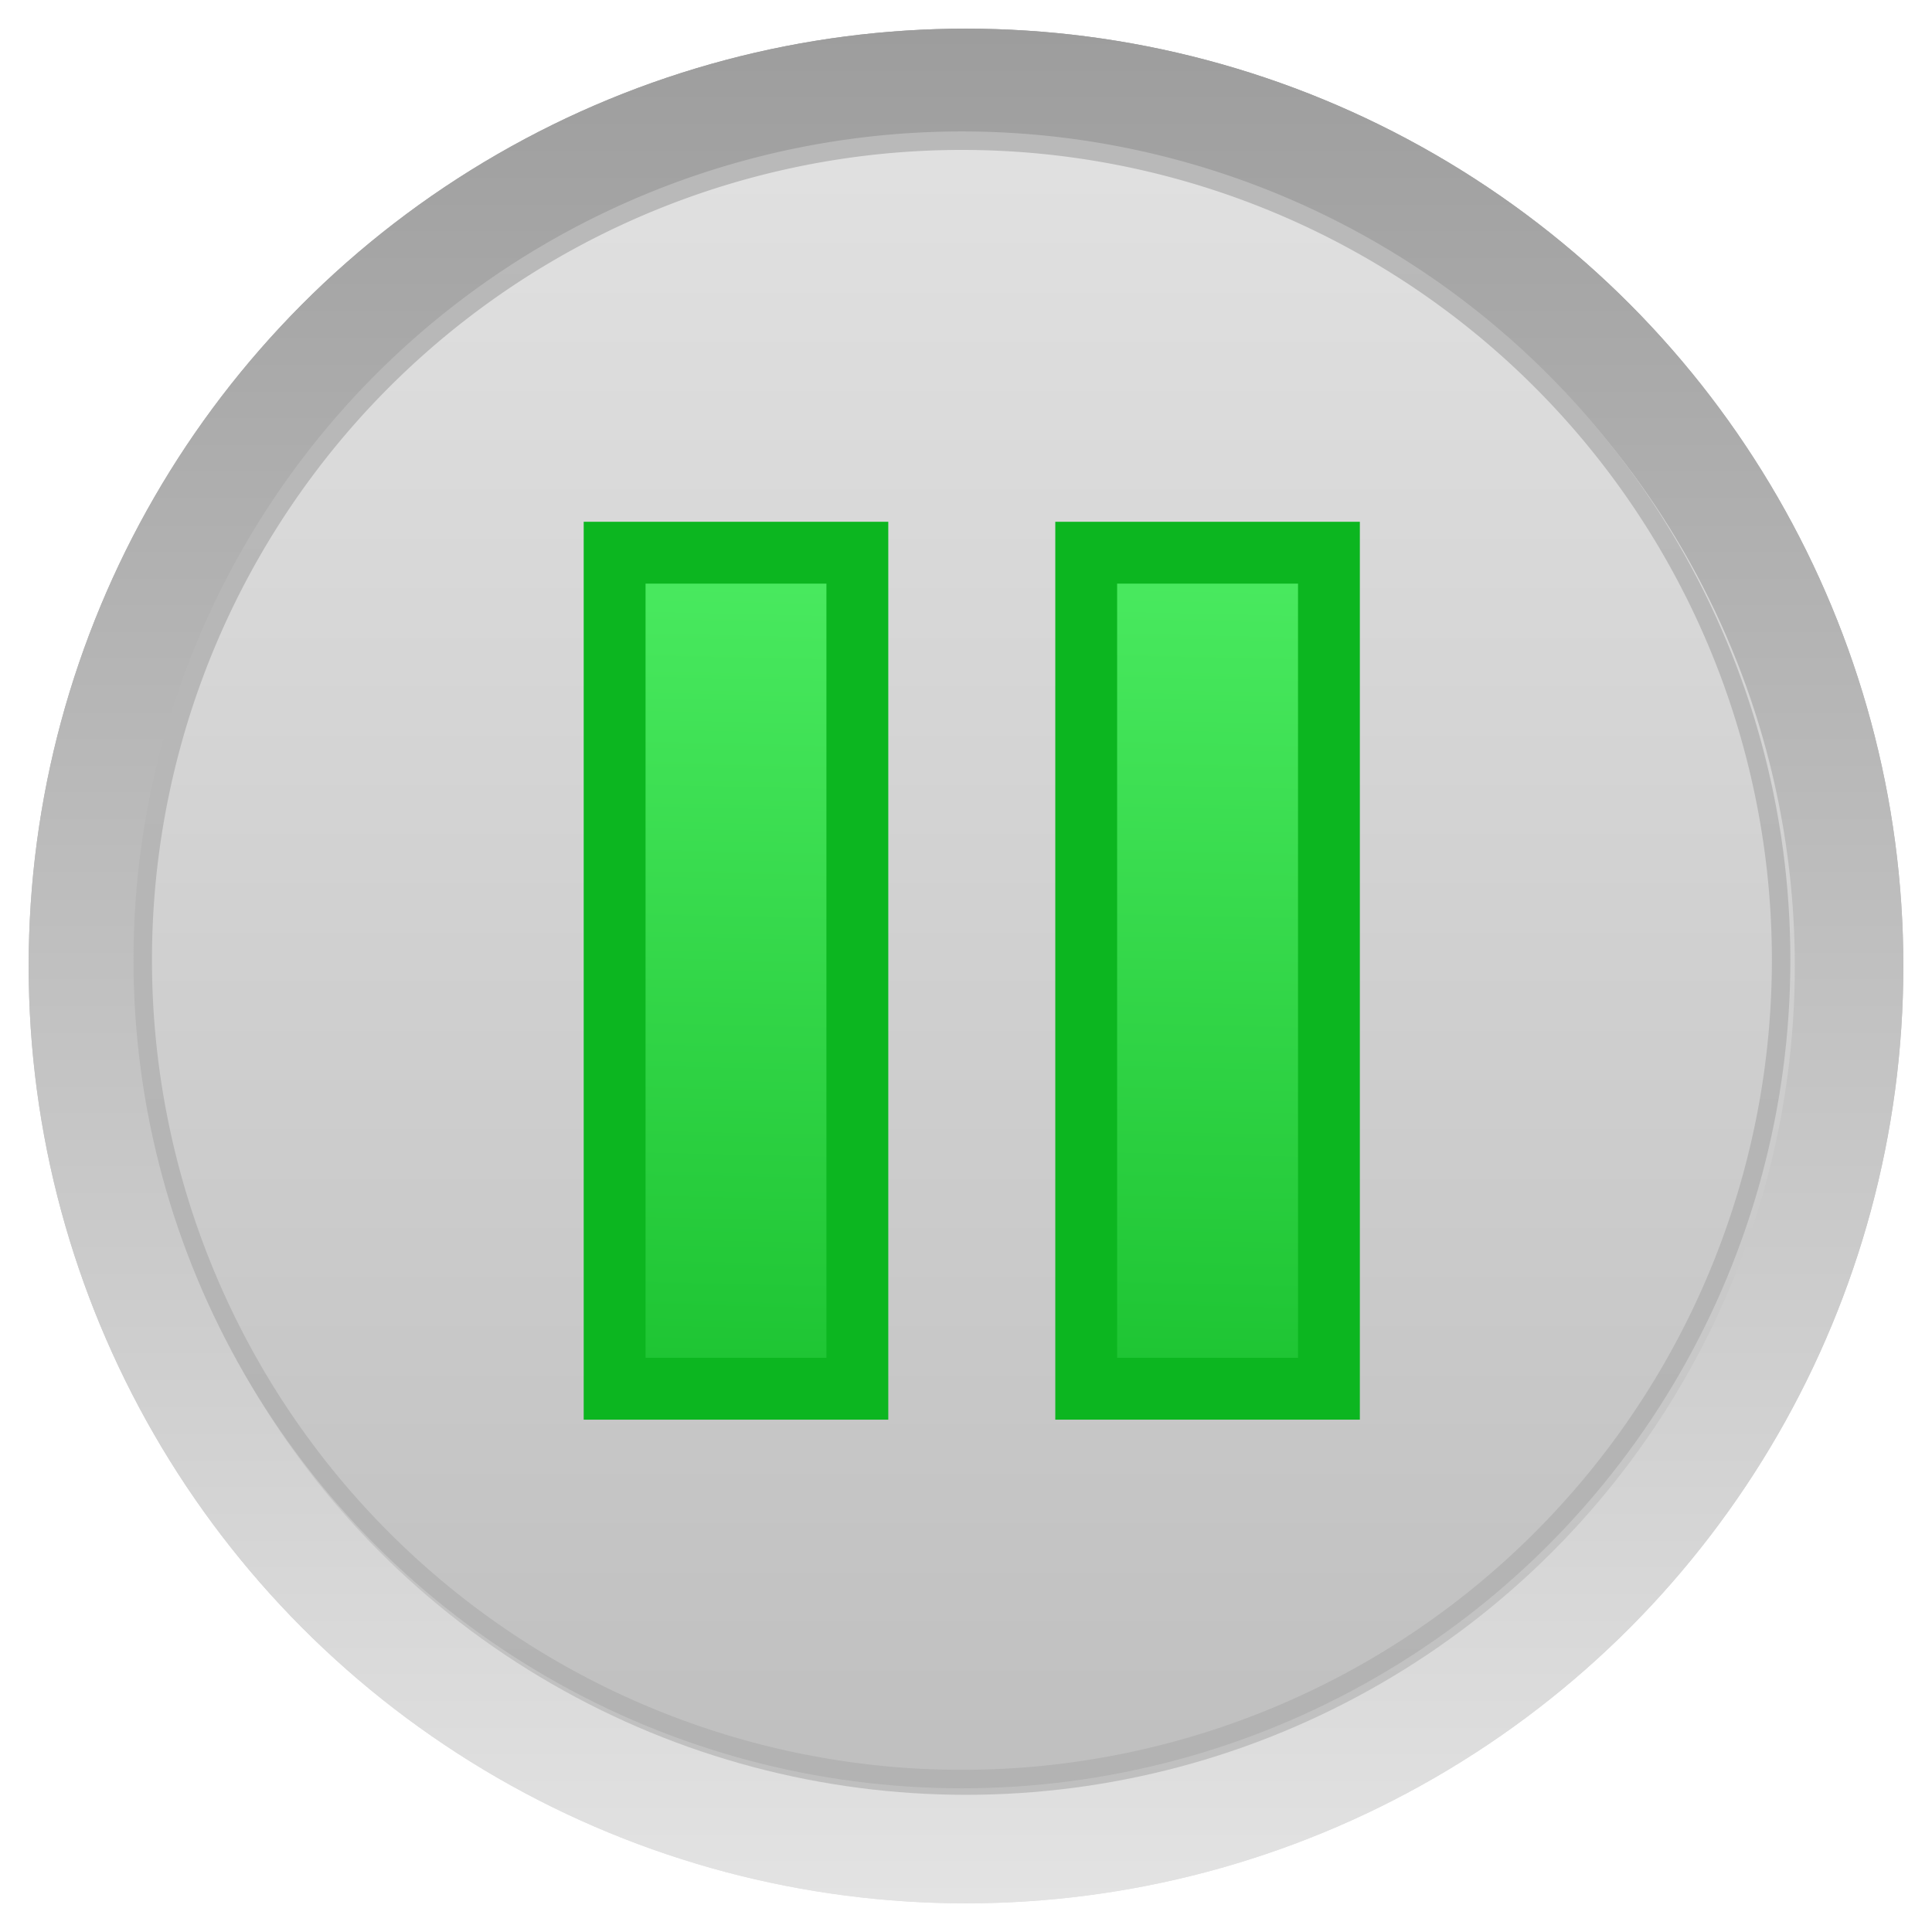 <?xml version="1.0" encoding="UTF-8" standalone="no"?>
<!-- Created with Inkscape (http://www.inkscape.org/) -->

<svg
   xmlns:dc="http://purl.org/dc/elements/1.1/"
   xmlns:cc="http://creativecommons.org/ns#"
   xmlns:rdf="http://www.w3.org/1999/02/22-rdf-syntax-ns#"
   xmlns:svg="http://www.w3.org/2000/svg"
   xmlns="http://www.w3.org/2000/svg"
   xmlns:xlink="http://www.w3.org/1999/xlink"
   xmlns:sodipodi="http://sodipodi.sourceforge.net/DTD/sodipodi-0.dtd"
   xmlns:inkscape="http://www.inkscape.org/namespaces/inkscape"
   width="67.418"
   height="67.418"
   viewBox="0 0 67.418 67.418"
   id="svg6881"
   version="1.1"
   inkscape:version="0.91 r13725"
   sodipodi:docname="pause.svg">
  <defs
     id="defs6883">
    <linearGradient
       inkscape:collect="always"
       xlink:href="#linearGradient4606"
       id="linearGradient6010"
       gradientUnits="userSpaceOnUse"
       gradientTransform="matrix(1.112,0,0,1.112,1266.013,655.695)"
       x1="108.187"
       y1="56.049"
       x2="108.187"
       y2="114.739" />
    <linearGradient
       inkscape:collect="always"
       id="linearGradient4606">
      <stop
         style="stop-color:#9d9d9d;stop-opacity:1"
         offset="0"
         id="stop4608" />
      <stop
         style="stop-color:#e3e3e3;stop-opacity:1"
         offset="1"
         id="stop4610" />
    </linearGradient>
    <linearGradient
       inkscape:collect="always"
       xlink:href="#linearGradient5820"
       id="linearGradient6012"
       gradientUnits="userSpaceOnUse"
       gradientTransform="matrix(1.112,0,0,1.112,1266.013,655.695)"
       x1="108.5"
       y1="58.862"
       x2="108.5"
       y2="111.362" />
    <linearGradient
       id="linearGradient5820"
       inkscape:collect="always">
      <stop
         id="stop5822"
         offset="0"
         style="stop-color:#e1e1e1;stop-opacity:1" />
      <stop
         id="stop5824"
         offset="1"
         style="stop-color:#bfbfbf;stop-opacity:1" />
    </linearGradient>
    <linearGradient
       inkscape:collect="always"
       xlink:href="#linearGradient5826"
       id="linearGradient6014"
       gradientUnits="userSpaceOnUse"
       gradientTransform="translate(2.475,278.172)"
       x1="640.25"
       y1="631"
       x2="640.25"
       y2="753.75" />
    <linearGradient
       id="linearGradient5826"
       inkscape:collect="always">
      <stop
         id="stop5828"
         offset="0"
         style="stop-color:#b9b9b9;stop-opacity:1" />
      <stop
         id="stop5830"
         offset="1"
         style="stop-color:#b3b3b3;stop-opacity:1" />
    </linearGradient>
    <clipPath
       clipPathUnits="userSpaceOnUse"
       id="clipPath4743">
      <circle
         r="61.639"
         cy="970.439"
         cx="642.475"
         id="circle4745"
         style="opacity:1;fill:url(#linearGradient4747);fill-opacity:1;fill-rule:evenodd;stroke:none;stroke-width:2.371;stroke-miterlimit:4;stroke-dasharray:none;stroke-opacity:1" />
    </clipPath>
    <filter
       inkscape:collect="always"
       style="color-interpolation-filters:sRGB"
       id="filter4735"
       x="-0.023"
       width="1.046"
       y="-0.023"
       height="1.046">
      <feGaussianBlur
         inkscape:collect="always"
         stdDeviation="1.171"
         id="feGaussianBlur4737" />
    </filter>
    <linearGradient
       inkscape:collect="always"
       xlink:href="#linearGradient5151"
       id="linearGradient6016"
       gradientUnits="userSpaceOnUse"
       gradientTransform="matrix(2.063,0,0,2.063,-673.103,-783.879)"
       x1="998.958"
       y1="736.729"
       x2="998.958"
       y2="752.206" />
    <linearGradient
       inkscape:collect="always"
       id="linearGradient5151">
      <stop
         style="stop-color:#c83737;stop-opacity:1"
         offset="0"
         id="stop5153" />
      <stop
         style="stop-color:#aa0000;stop-opacity:1"
         offset="1"
         id="stop5155" />
    </linearGradient>
    <clipPath
       clipPathUnits="userSpaceOnUse"
       id="clipPath6851">
      <circle
         r="61.639"
         cy="970.439"
         cx="642.475"
         id="circle6853"
         style="opacity:1;fill:url(#linearGradient4747);fill-opacity:1;fill-rule:evenodd;stroke:none;stroke-width:2.371;stroke-miterlimit:4;stroke-dasharray:none;stroke-opacity:1" />
    </clipPath>
    <linearGradient
       inkscape:collect="always"
       xlink:href="#linearGradient5626"
       id="linearGradient5976"
       gradientUnits="userSpaceOnUse"
       gradientTransform="matrix(1.039,0,0,1.039,-360.024,-6.099)"
       x1="865"
       y1="419.612"
       x2="864.25"
       y2="452.612" />
    <linearGradient
       inkscape:collect="always"
       id="linearGradient5626">
      <stop
         style="stop-color:#4beb61;stop-opacity:1"
         offset="0"
         id="stop5628" />
      <stop
         style="stop-color:#1cc331;stop-opacity:1"
         offset="1"
         id="stop5630" />
    </linearGradient>
    <linearGradient
       inkscape:collect="always"
       xlink:href="#linearGradient5626"
       id="linearGradient5978"
       gradientUnits="userSpaceOnUse"
       gradientTransform="matrix(1.039,0,0,1.039,-341.323,-6.099)"
       x1="865"
       y1="419.612"
       x2="864.25"
       y2="452.612" />
    <linearGradient
       inkscape:collect="always"
       xlink:href="#linearGradient4606"
       id="linearGradient7528"
       gradientUnits="userSpaceOnUse"
       gradientTransform="matrix(1.112,0,0,1.112,1266.013,655.695)"
       x1="108.187"
       y1="56.049"
       x2="108.187"
       y2="114.739" />
    <linearGradient
       inkscape:collect="always"
       xlink:href="#linearGradient5820"
       id="linearGradient7530"
       gradientUnits="userSpaceOnUse"
       gradientTransform="matrix(1.112,0,0,1.112,1266.013,655.695)"
       x1="108.5"
       y1="58.862"
       x2="108.5"
       y2="111.362" />
    <linearGradient
       inkscape:collect="always"
       xlink:href="#linearGradient5826"
       id="linearGradient7532"
       gradientUnits="userSpaceOnUse"
       gradientTransform="translate(2.475,278.172)"
       x1="640.25"
       y1="631"
       x2="640.25"
       y2="753.75" />
  </defs>
  <sodipodi:namedview
     id="base"
     pagecolor="#ffffff"
     bordercolor="#666666"
     borderopacity="1.0"
     inkscape:pageopacity="0.0"
     inkscape:pageshadow="2"
     inkscape:zoom="0.35"
     inkscape:cx="12.99457"
     inkscape:cy="-672.00539"
     inkscape:document-units="px"
     inkscape:current-layer="layer1"
     showgrid="false"
     units="px"
     fit-margin-top="1"
     fit-margin-left="1"
     fit-margin-right="1"
     fit-margin-bottom="1"
     inkscape:window-width="1366"
     inkscape:window-height="719"
     inkscape:window-x="0"
     inkscape:window-y="25"
     inkscape:window-maximized="1" />
  <g
     inkscape:label="Layer 1"
     inkscape:groupmode="layer"
     id="layer1"
     transform="translate(-312.005,207.061)">
    <g
       id="g6168"
       transform="translate(-1040.995,-924.004)"
       inkscape:export-filename="/home/lonmadi/Рабочий стол/vida4a/vidacha_operator/4/42.png"
       inkscape:export-xdpi="150"
       inkscape:export-ydpi="150">
      <circle
         inkscape:export-ydpi="150"
         inkscape:export-xdpi="150"
         inkscape:export-filename="/home/lonmadi/Рабочий стол/vida4a/vidacha_operator/50.png"
         r="32.709"
         cy="750.652"
         cx="1386.709"
         id="circle5858"
         style="fill:url(#linearGradient7528);fill-opacity:1;fill-rule:evenodd;stroke:none" />
      <circle
         inkscape:export-ydpi="150"
         inkscape:export-xdpi="150"
         inkscape:export-filename="/home/lonmadi/Рабочий стол/vida4a/vidacha_operator/50.png"
         style="fill:url(#linearGradient7530);fill-opacity:1;fill-rule:evenodd;stroke:none"
         id="circle5860"
         cx="1386.709"
         cy="750.652"
         r="28.922" />
      <path
         inkscape:export-ydpi="150"
         inkscape:export-xdpi="150"
         inkscape:export-filename="/home/lonmadi/Рабочий стол/vida4a/vidacha_operator/50.png"
         style="fill:url(#linearGradient7532);fill-opacity:1;fill-rule:evenodd;stroke:none;filter:url(#filter4735)"
         d="m 642.475,908.801 a 61.639,61.639 0 0 0 -61.639,61.639 61.639,61.639 0 0 0 61.639,61.639 61.639,61.639 0 0 0 61.639,-61.639 61.639,61.639 0 0 0 -61.639,-61.639 z m 0,1.375 a 60.264,60.264 0 0 1 60.264,60.264 60.264,60.264 0 0 1 -60.264,60.264 60.264,60.264 0 0 1 -60.264,-60.264 60.264,60.264 0 0 1 60.264,-60.264 z"
         id="path5862"
         inkscape:connector-curvature="0"
         clip-path="url(#clipPath4743)"
         transform="matrix(0.469,0,0,0.469,1085.246,295.302)" />
      <path
         style="fill:url(#linearGradient6016);fill-opacity:1;stroke:#aa0000;stroke-width:2.063;stroke-linecap:butt;stroke-linejoin:miter;stroke-miterlimit:90;stroke-dasharray:none;stroke-opacity:1"
         d="m 1394.874,737.631 -7.764,7.504 -7.504,-7.764 -6.344,6.131 7.504,7.764 -7.764,7.504 6.132,6.344 7.764,-7.504 7.504,7.764 6.344,-6.132 -7.504,-7.764 7.764,-7.504 -6.132,-6.344 z"
         id="path5447"
         inkscape:connector-curvature="0"
         inkscape:export-filename="/home/lonmadi/Рабочий стол/vida4a/vidacha_operator/50.png"
         inkscape:export-xdpi="150"
         inkscape:export-ydpi="150" />
      <circle
         style="fill:url(#linearGradient6010);fill-opacity:1;fill-rule:evenodd;stroke:none"
         id="circle5622"
         cx="1386.709"
         cy="750.652"
         r="32.709"
         inkscape:export-filename="/home/lonmadi/Рабочий стол/vida4a/vidacha_operator/50.png"
         inkscape:export-xdpi="150"
         inkscape:export-ydpi="150" />
      <circle
         r="28.922"
         cy="750.652"
         cx="1386.709"
         id="circle5624"
         style="fill:url(#linearGradient6012);fill-opacity:1;fill-rule:evenodd;stroke:none"
         inkscape:export-filename="/home/lonmadi/Рабочий стол/vida4a/vidacha_operator/50.png"
         inkscape:export-xdpi="150"
         inkscape:export-ydpi="150" />
      <path
         transform="matrix(0.469,0,0,0.469,1085.246,295.302)"
         clip-path="url(#clipPath4743)"
         inkscape:connector-curvature="0"
         id="path5626"
         d="m 642.475,908.801 a 61.639,61.639 0 0 0 -61.639,61.639 61.639,61.639 0 0 0 61.639,61.639 61.639,61.639 0 0 0 61.639,-61.639 61.639,61.639 0 0 0 -61.639,-61.639 z m 0,1.375 a 60.264,60.264 0 0 1 60.264,60.264 60.264,60.264 0 0 1 -60.264,60.264 60.264,60.264 0 0 1 -60.264,-60.264 60.264,60.264 0 0 1 60.264,-60.264 z"
         style="fill:url(#linearGradient6014);fill-opacity:1;fill-rule:evenodd;stroke:none;filter:url(#filter4735)"
         inkscape:export-filename="/home/lonmadi/Рабочий стол/vida4a/vidacha_operator/50.png"
         inkscape:export-xdpi="150"
         inkscape:export-ydpi="150" />
      <g
         inkscape:export-ydpi="150"
         inkscape:export-xdpi="150"
         inkscape:export-filename="/home/lonmadi/Рабочий стол/vida4a/vidacha_operator/50.png"
         transform="matrix(0.88,0,0,0.88,905.09,357.439)"
         id="g5667">
        <rect
           inkscape:export-ydpi="150"
           inkscape:export-xdpi="150"
           inkscape:export-filename="/home/aproken/Рабочий стол/vida4a/vida4a1.png"
           y="430.444"
           x="533.361"
           height="33.152"
           width="9.625"
           id="rect5616"
           style="fill:url(#linearGradient5976);fill-opacity:1;stroke:#0cb620;stroke-width:2.453;stroke-linecap:butt;stroke-linejoin:miter;stroke-miterlimit:90;stroke-dasharray:none;stroke-opacity:1" />
        <rect
           style="fill:url(#linearGradient5978);fill-opacity:1;stroke:#0cb620;stroke-width:2.452;stroke-linecap:butt;stroke-linejoin:miter;stroke-miterlimit:90;stroke-dasharray:none;stroke-opacity:1"
           id="rect5634"
           width="9.625"
           height="33.152"
           x="552.061"
           y="430.444"
           inkscape:export-filename="/home/aproken/Рабочий стол/vida4a/vida4a1.png"
           inkscape:export-xdpi="150"
           inkscape:export-ydpi="150" />
      </g>
    </g>
  </g>
</svg>
